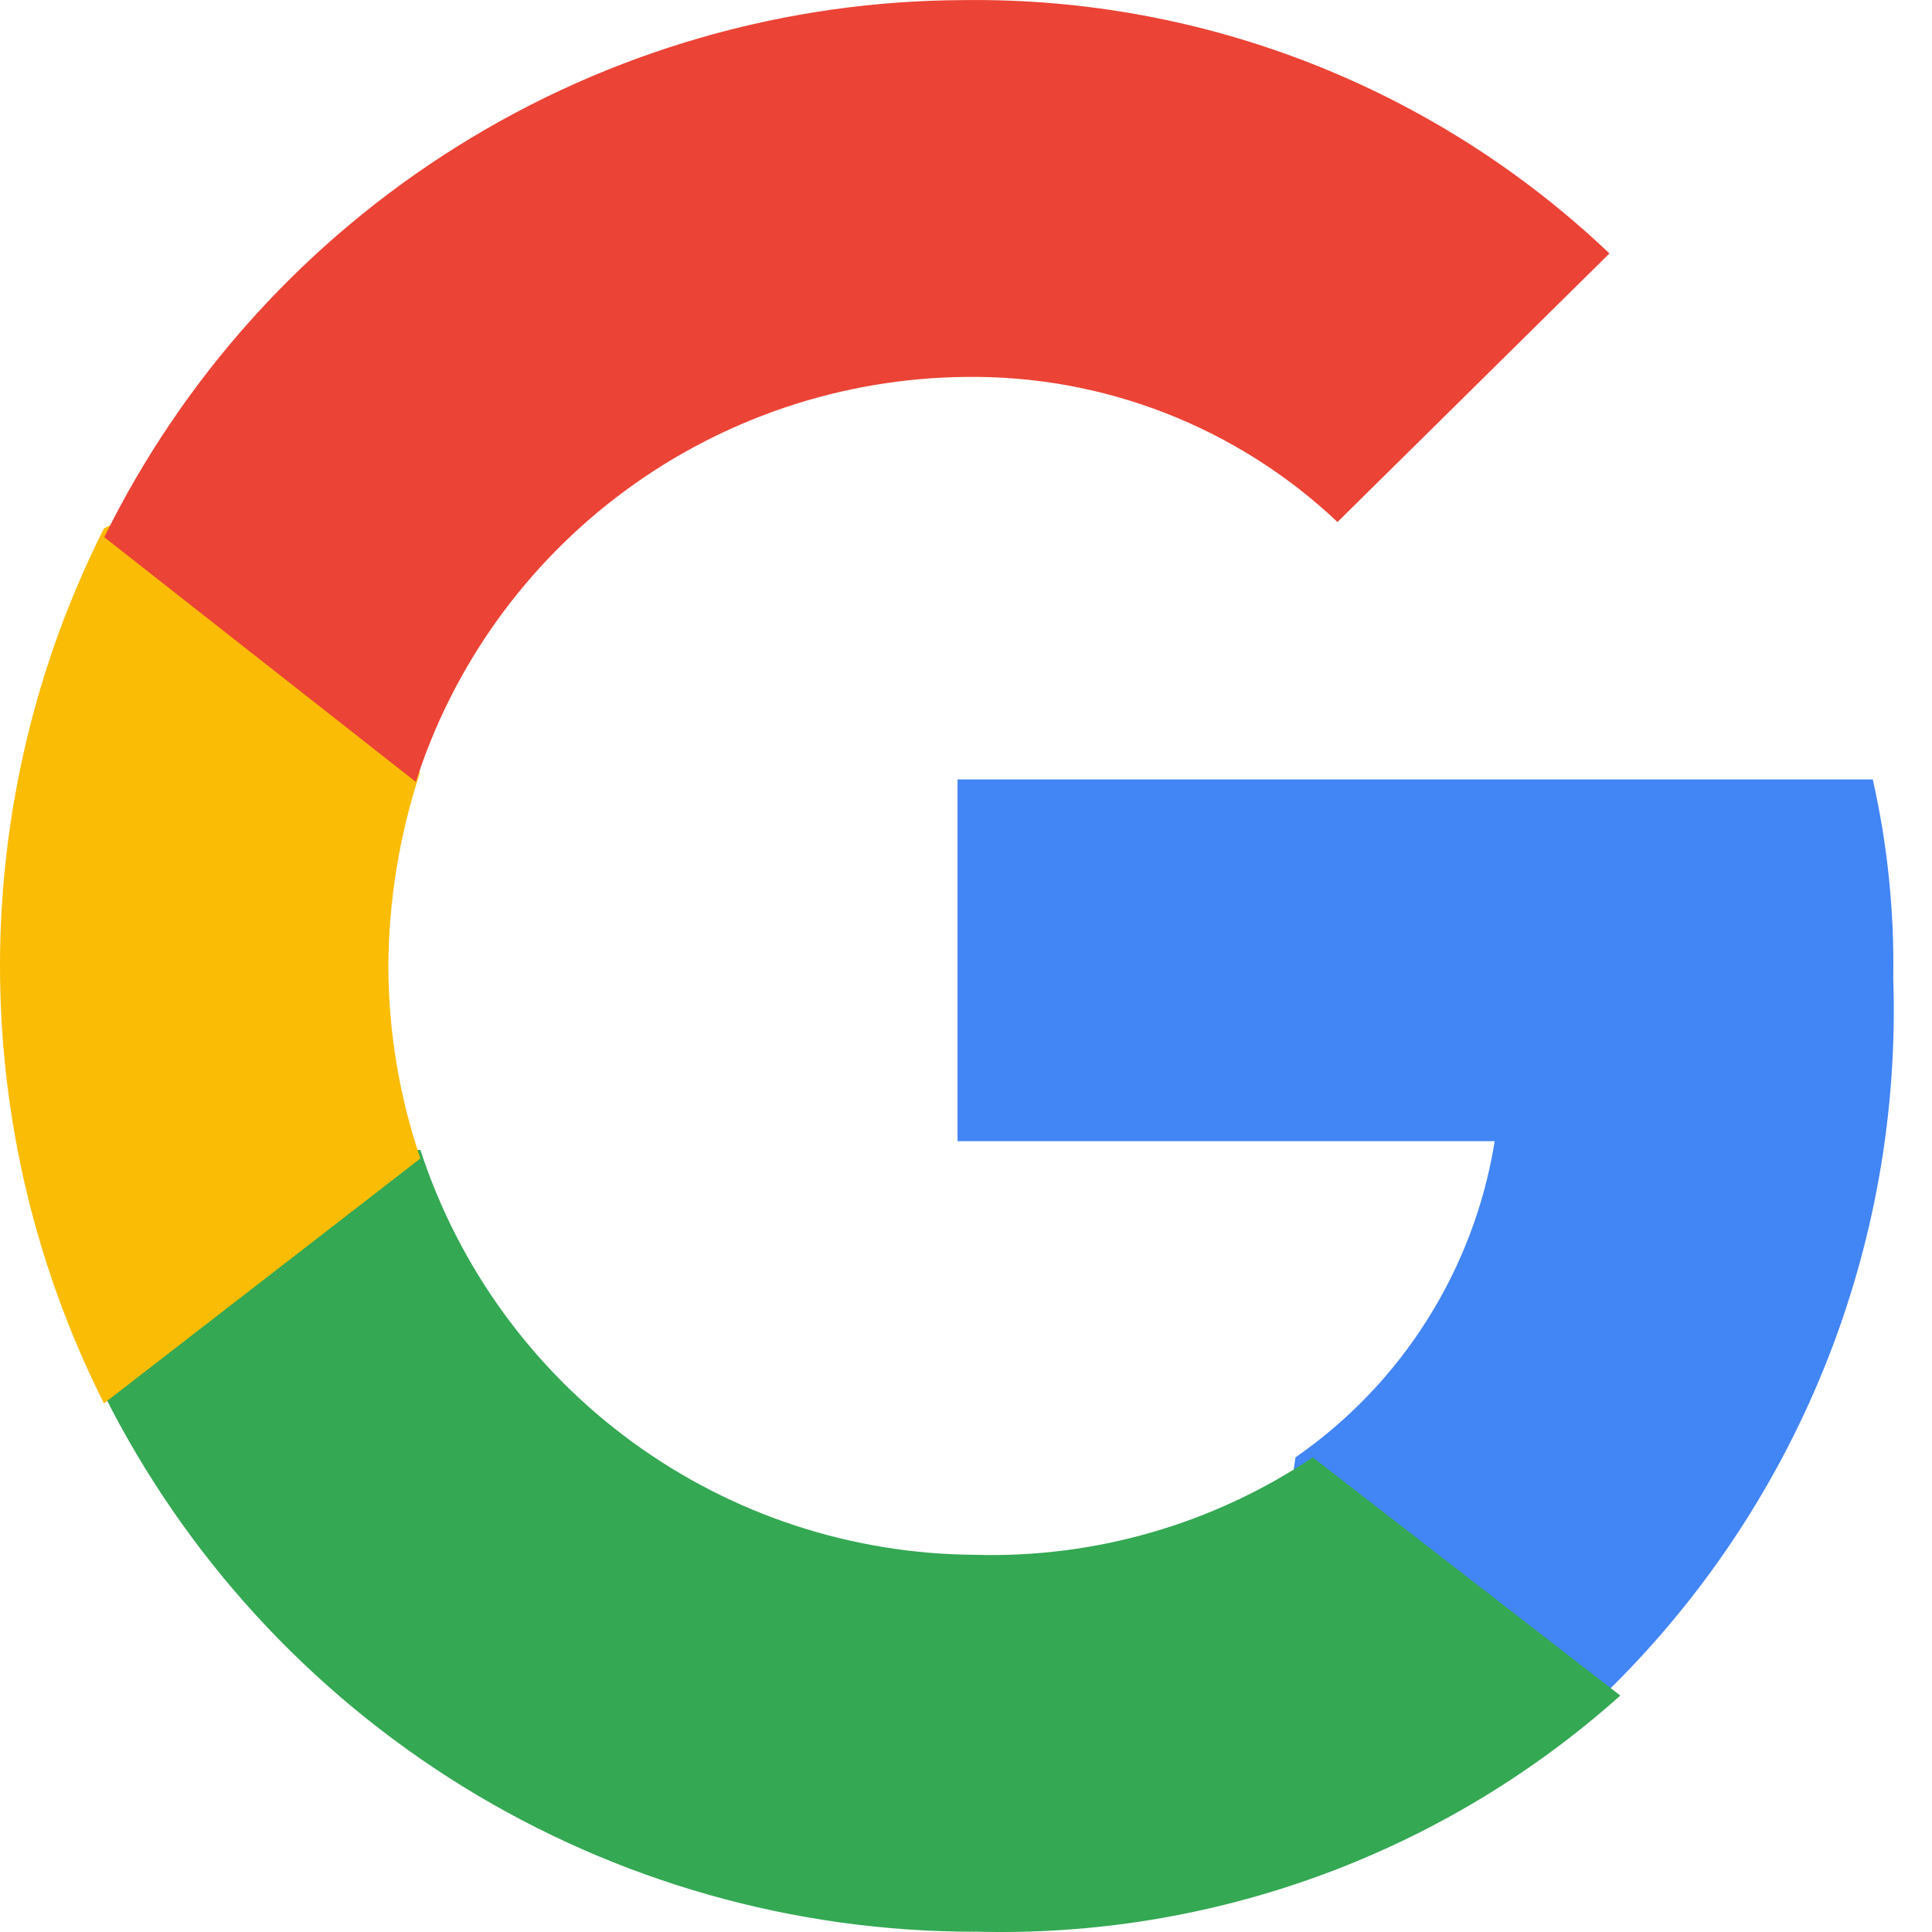 <svg width="21" height="21" viewBox="0 0 21 21" fill="none" xmlns="http://www.w3.org/2000/svg">
<path d="M20.579 10.637C20.591 9.909 20.517 9.182 20.356 8.472H10.408V12.404H16.247C16.136 13.093 15.887 13.753 15.515 14.343C15.143 14.934 14.655 15.443 14.081 15.841L14.062 15.972L17.206 18.409L17.425 18.43C18.466 17.424 19.285 16.21 19.828 14.868C20.371 13.526 20.627 12.084 20.579 10.637Z" fill="#4285F4"/>
<path d="M10.597 20.996C13.177 21.069 15.688 20.151 17.612 18.43L14.269 15.841C13.184 16.567 11.901 16.938 10.596 16.9C9.256 16.892 7.953 16.463 6.872 15.673C5.79 14.883 4.984 13.772 4.569 12.498L4.445 12.509L1.174 15.039L1.131 15.159C2.012 16.914 3.364 18.39 5.035 19.421C6.707 20.452 8.632 20.998 10.596 20.997" fill="#34A853"/>
<path d="M4.57 12.594C4.34 11.919 4.223 11.212 4.221 10.499C4.226 9.787 4.341 9.08 4.563 8.404L4.557 8.264L1.238 5.692L1.13 5.743C0.387 7.218 0 8.847 0 10.499C0 12.15 0.387 13.779 1.13 15.254L4.567 12.594" fill="#FBBC05"/>
<path d="M10.489 4.097C11.993 4.075 13.445 4.641 14.538 5.674L17.494 2.755C15.607 0.959 13.094 -0.029 10.489 0.001C8.54 0.005 6.632 0.554 4.979 1.586C3.326 2.617 1.994 4.091 1.133 5.839L4.52 8.499C4.926 7.232 5.722 6.125 6.793 5.335C7.864 4.545 9.156 4.112 10.487 4.097" fill="#EB4335"/>
</svg>
